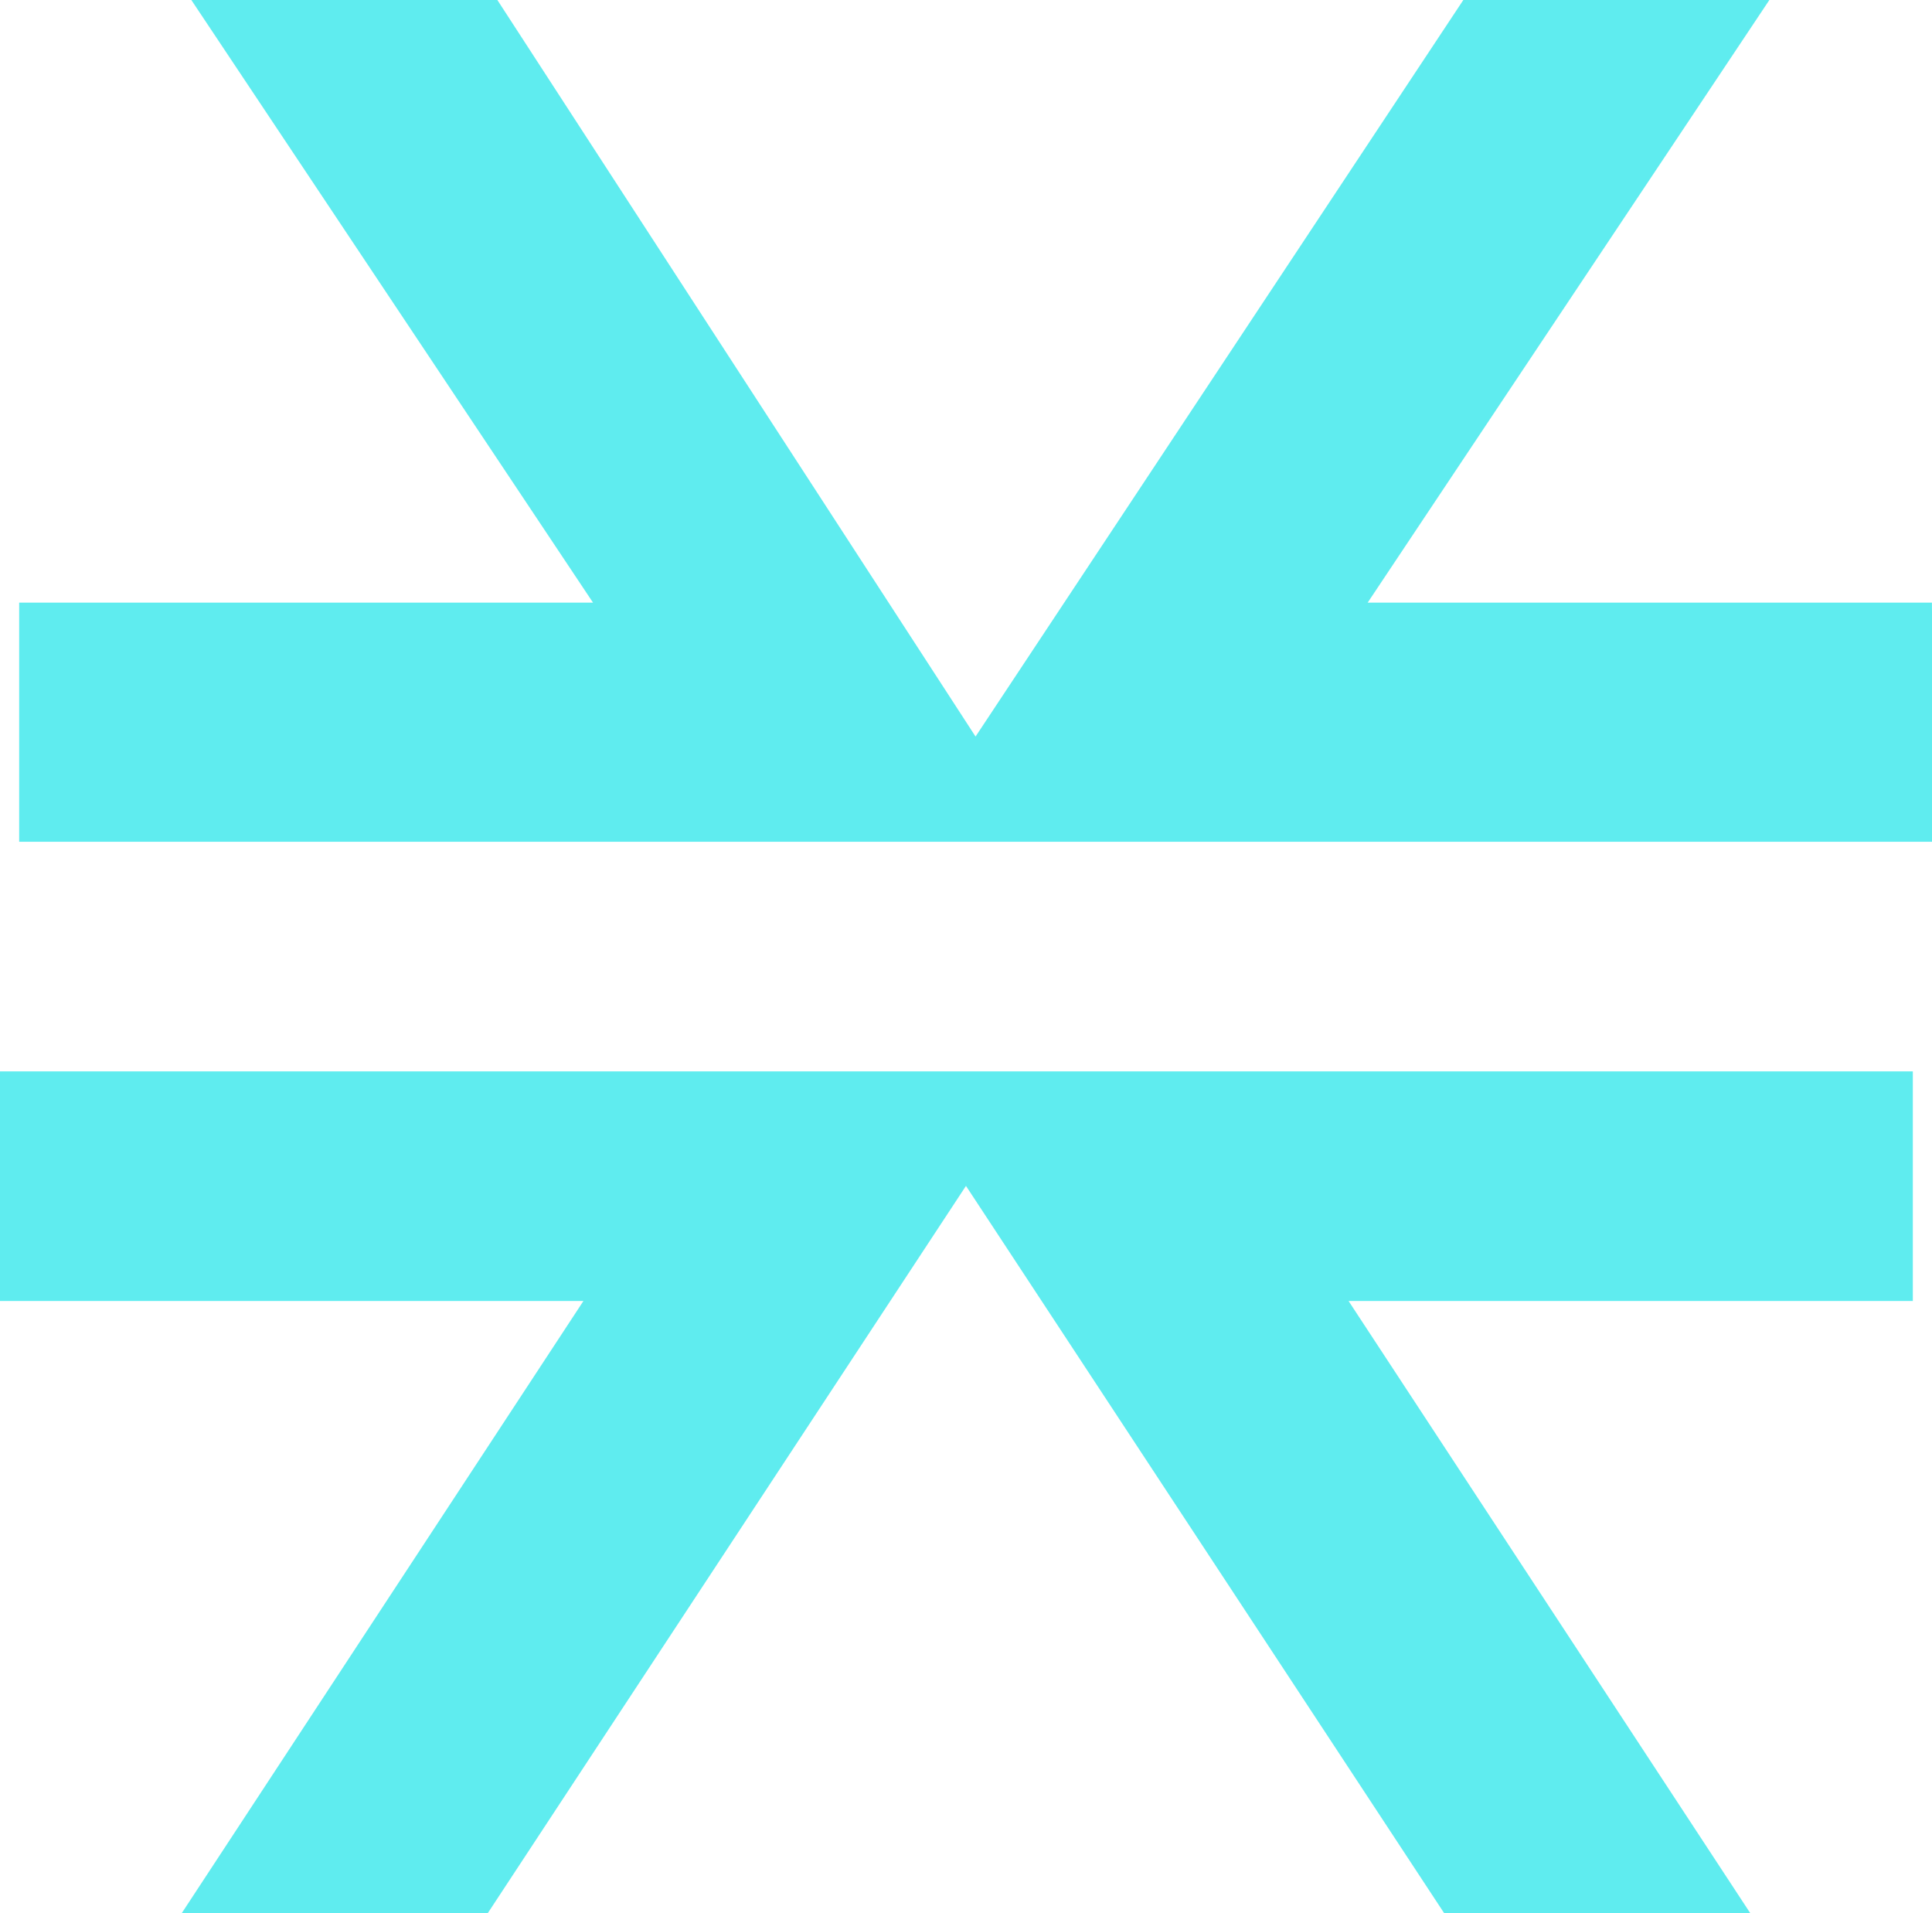 <svg xmlns="http://www.w3.org/2000/svg" width="27.001" height="26.733" viewBox="0 0 27.001 26.733">
  <g id="Group_87" data-name="Group 87" transform="translate(-140 -31.267)">
    <path id="Path_12" data-name="Path 12" d="M32.247,48.508l5.614,8.554H33.583L26.9,46.9,20.217,57.062H15.94l5.614-8.554H13.4V45.3H40.133v3.208Z" transform="translate(126.6 0.938)" fill="#5fecef"/>
    <path id="Path_13" data-name="Path 13" d="M40.333,42.654v3.208H13.6V42.521h8.02L16.006,34.1h4.277l6.683,10.292L33.783,34.1H38.06l-5.614,8.421h7.886Z" transform="translate(126.668 -2.833)" fill="#5fecef"/>
  </g>
</svg>
